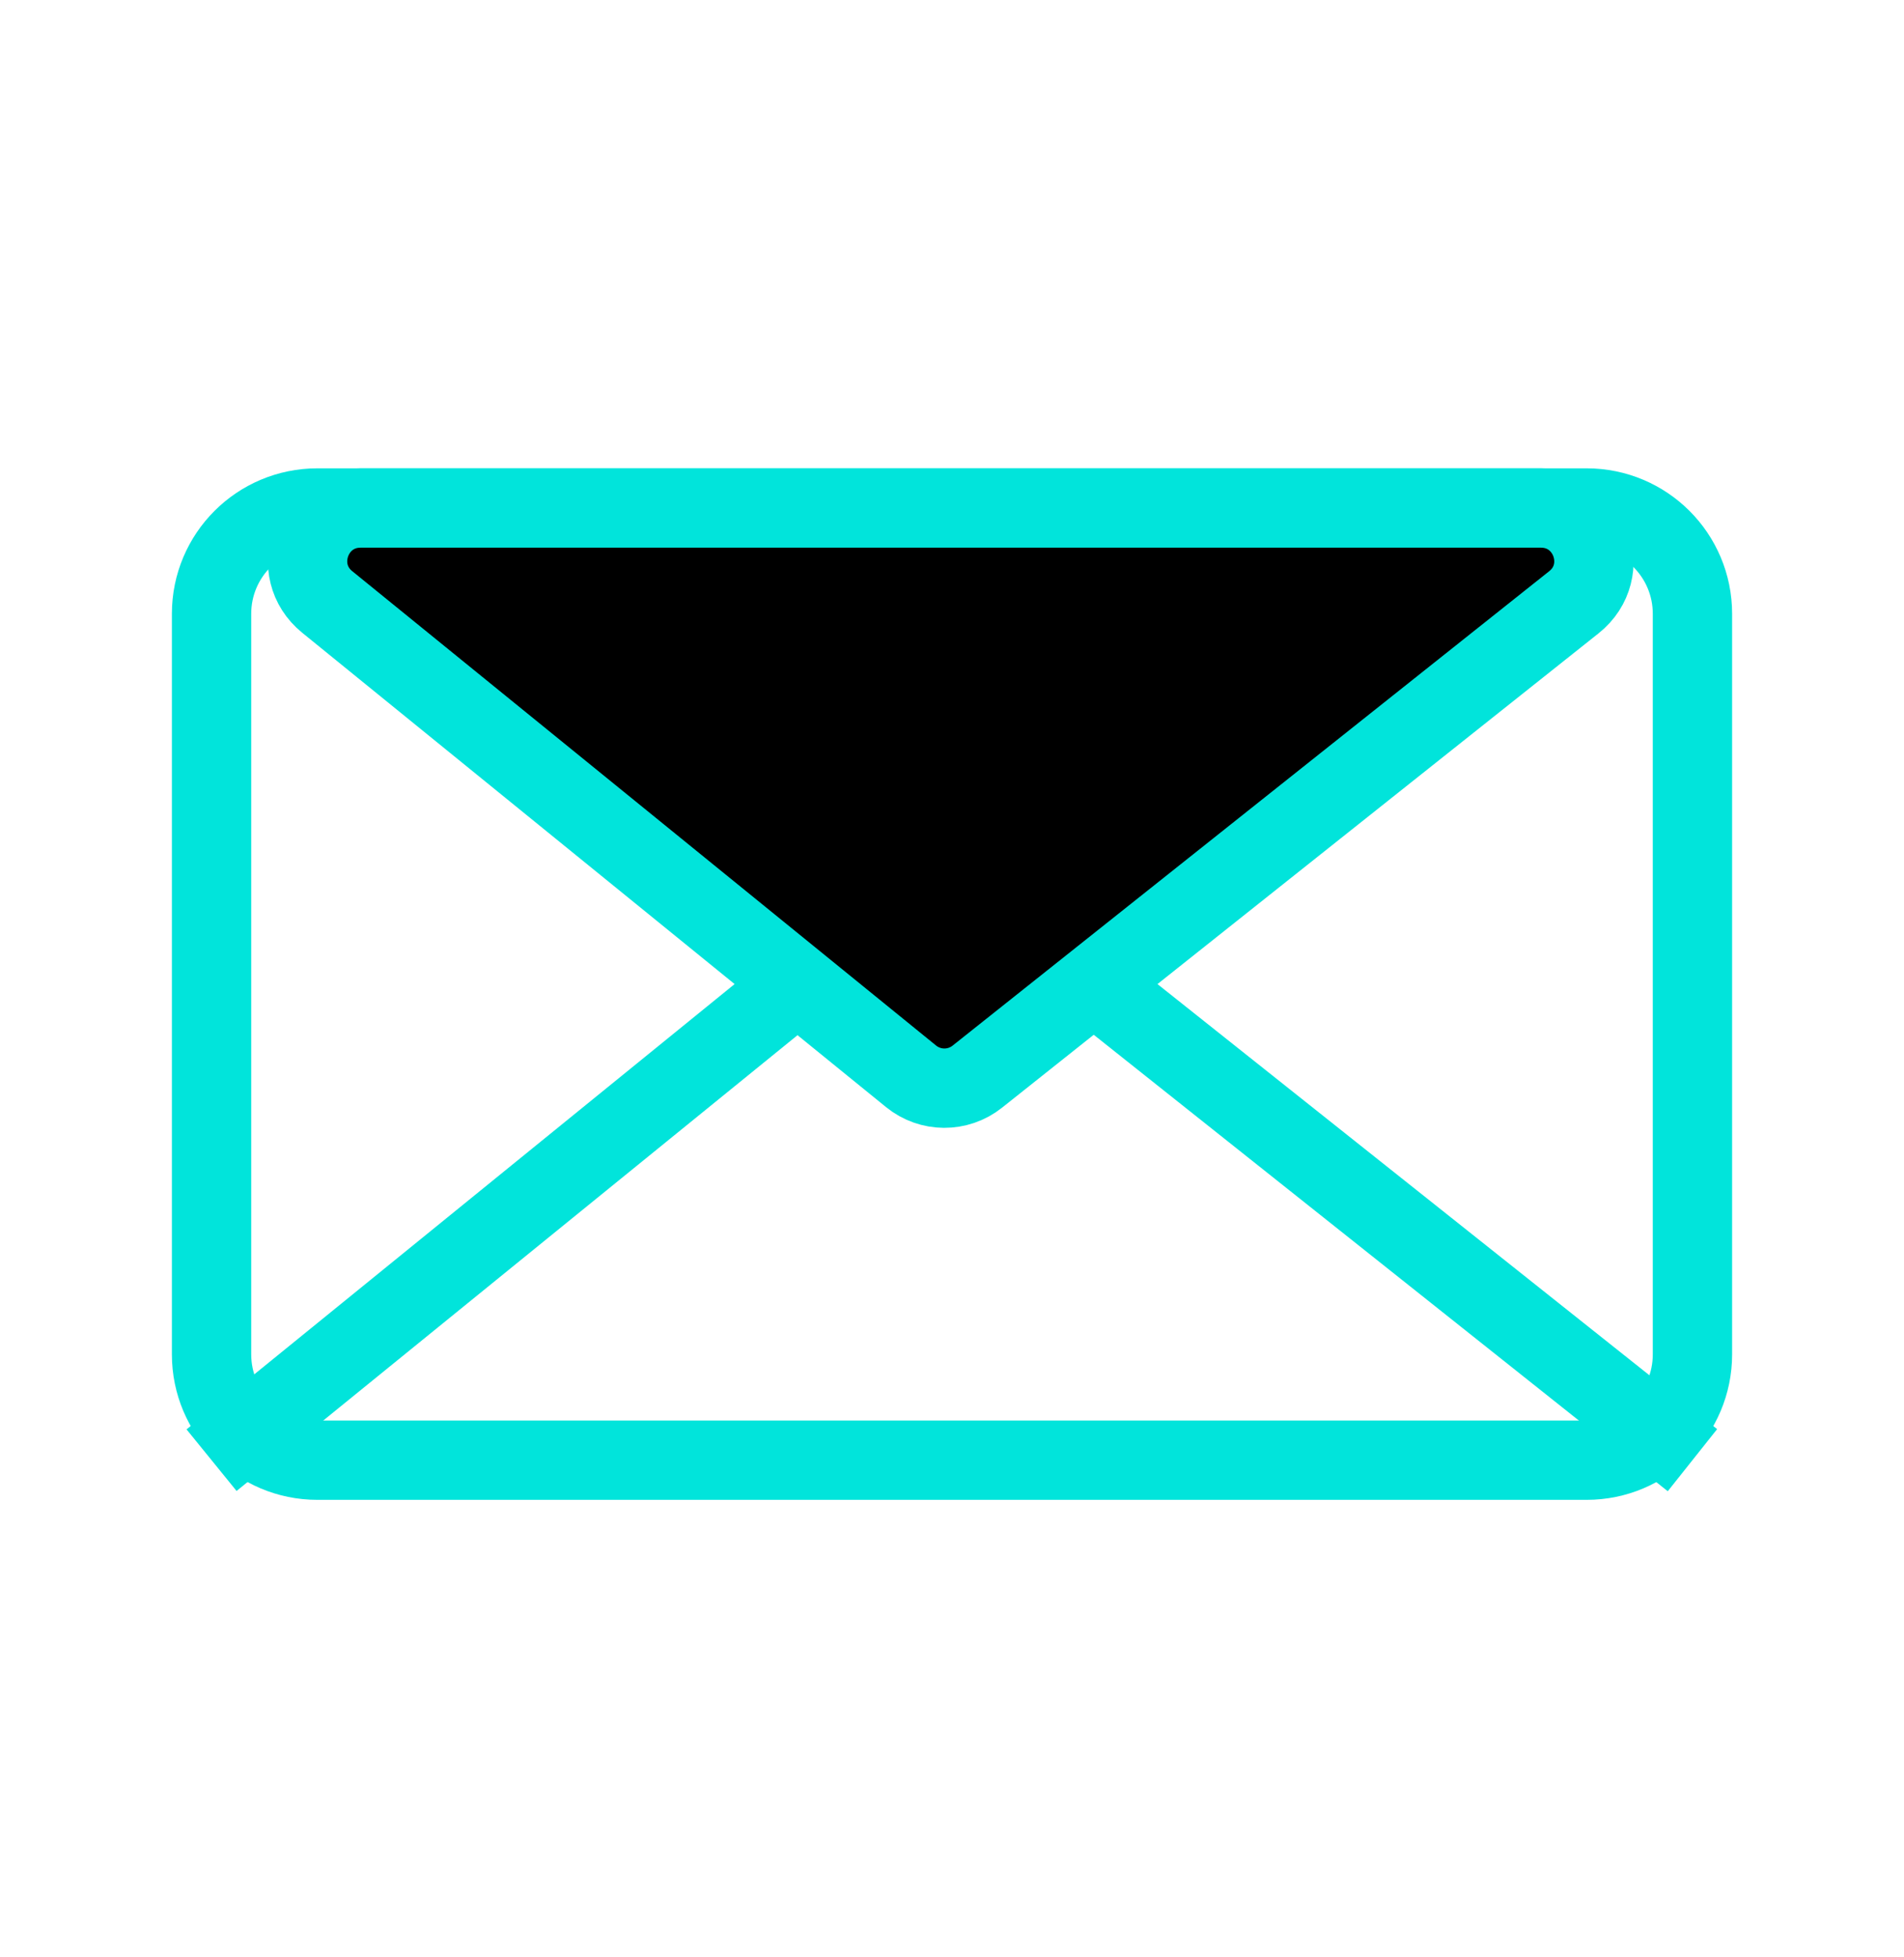 <svg width="36" height="37" viewBox="0 0 36 37" fill="none" xmlns="http://www.w3.org/2000/svg">
<path d="M30 9.603H6C4.895 9.603 4 10.498 4 11.602V25.602C4 26.707 4.895 27.602 6 27.602H30C31.105 27.602 32 26.707 32 25.602V11.602C32 10.498 31.105 9.603 30 9.603Z" stroke="#01E4DB" stroke-width="1.5"/>
<path d="M4 27.602L17.849 16.352L32 27.602" stroke="#01E4DB" stroke-width="1.5" stroke-linejoin="round"/>
<path d="M17.226 20.346L6.187 11.379C5.456 10.785 5.876 9.603 6.817 9.603H29.135C30.082 9.603 30.499 10.796 29.758 11.385L18.479 20.352C18.111 20.645 17.59 20.642 17.226 20.346Z" fill="black" stroke="#01E4DB" stroke-width="1.5" stroke-linejoin="round"/>
</svg>
